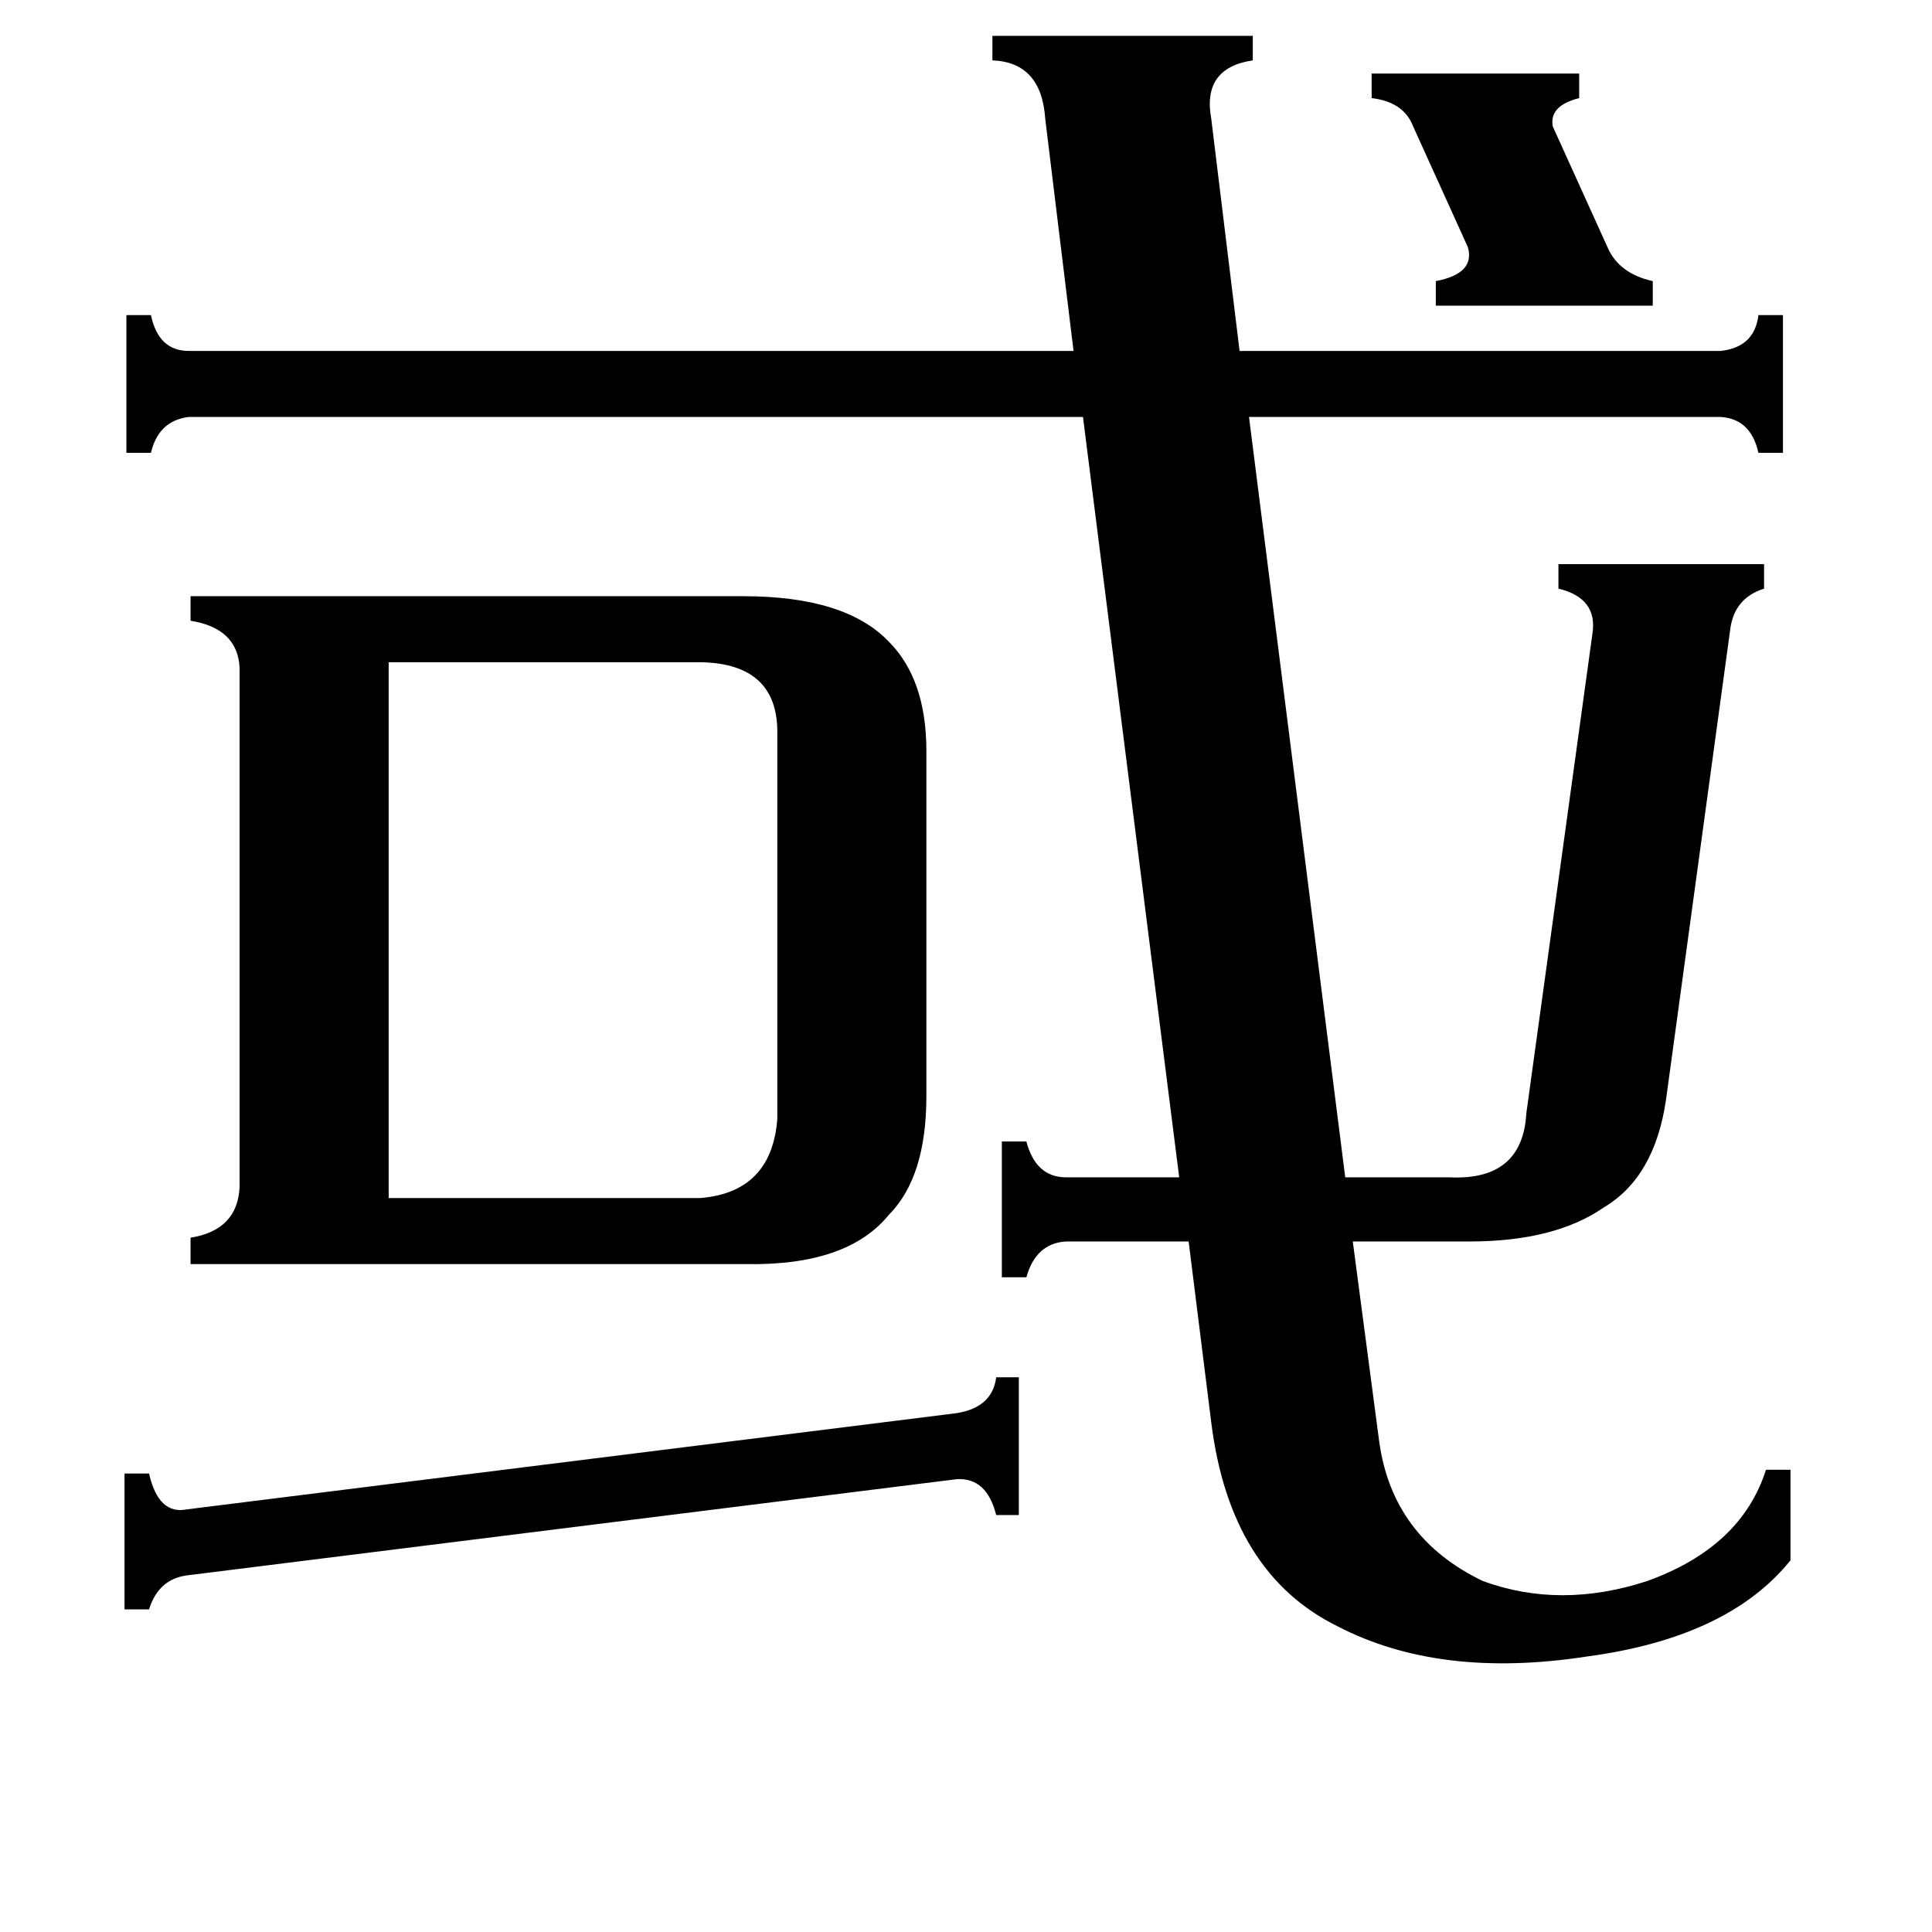 <svg xmlns="http://www.w3.org/2000/svg" viewBox="0 -800 1024 1024">
	<path fill="#000000" d="M727 -761H837V-748Q821 -744 823 -733L852 -669Q858 -655 876 -651V-638H761V-651Q782 -655 778 -669L749 -733Q744 -746 727 -748ZM507 -51Q526 -54 528 -70H540V3H528Q523 -17 507 -16L99 35Q84 37 79 53H66V-19H79Q84 3 99 0ZM206 -165H371Q409 -168 412 -207V-412Q412 -448 372 -449H206ZM394 -484Q448 -484 471 -460Q491 -440 491 -402V-219Q491 -176 471 -156Q449 -129 395 -130H101V-144Q126 -148 127 -171V-446Q126 -467 101 -471V-484ZM731 -36Q738 15 786 38Q827 53 873 38Q923 20 936 -21H949V27Q916 68 841 78Q763 90 709 62Q652 34 642 -46L630 -142H565Q549 -141 544 -123H531V-195H544Q549 -176 565 -176H625L574 -579H100Q84 -577 80 -560H67V-633H80Q84 -614 100 -614H569L554 -737Q552 -767 526 -768V-781H664V-768Q637 -764 642 -737L657 -614H912Q930 -616 932 -633H945V-560H932Q928 -578 912 -579H662L713 -176H768Q807 -174 809 -210L844 -464Q847 -483 826 -488V-501H935V-488Q919 -483 917 -466L883 -217Q877 -176 850 -160Q824 -142 779 -142H717Z"/>
</svg>